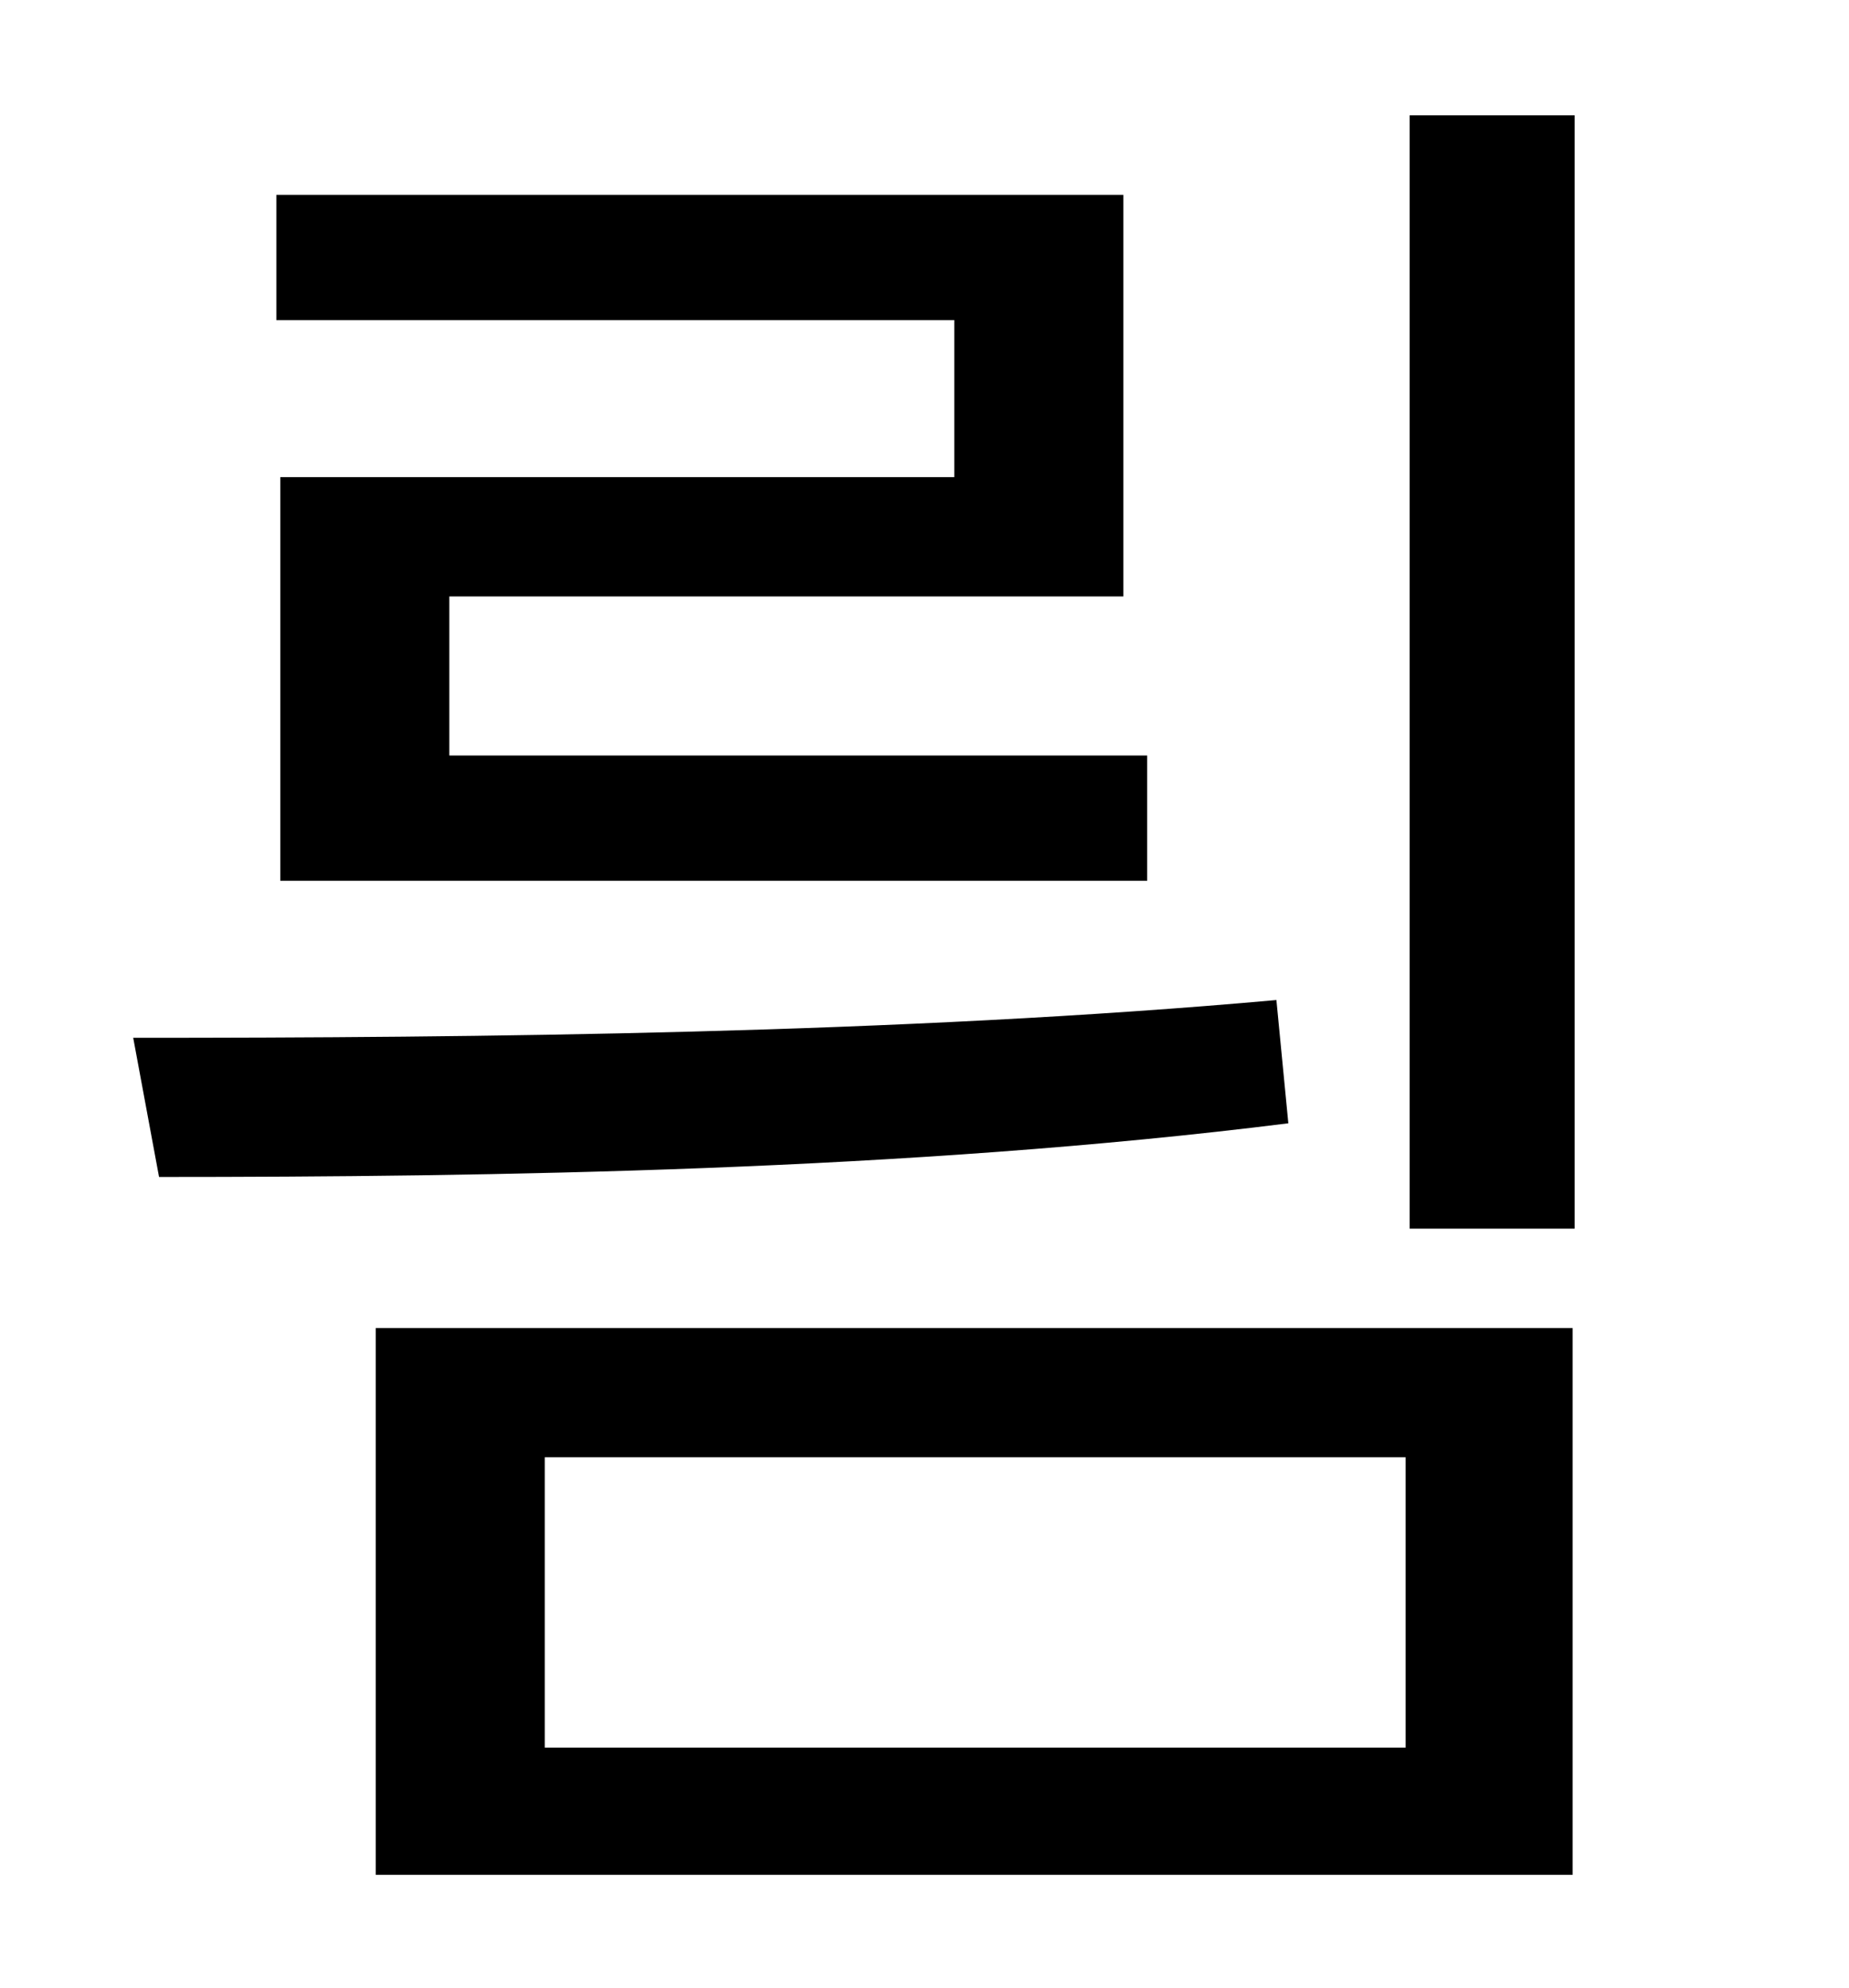 <?xml version="1.0" standalone="no"?>
<!DOCTYPE svg PUBLIC "-//W3C//DTD SVG 1.1//EN" "http://www.w3.org/Graphics/SVG/1.1/DTD/svg11.dtd" >
<svg xmlns="http://www.w3.org/2000/svg" xmlns:xlink="http://www.w3.org/1999/xlink" version="1.1" viewBox="-10 0 930 1000">
   <path fill="currentColor"
d="M470 240v-79h-341v-63h426v202h-339v80h351v63h-436v-203h339zM632 503l6 62c-191 24 -402 27 -568 27l-13 -70c172 0 386 -2 575 -19zM264 733v146h433v-146h-433zM179 943v-275h602v275h-602zM699 58h83v560h-83v-560z" />
</svg>
